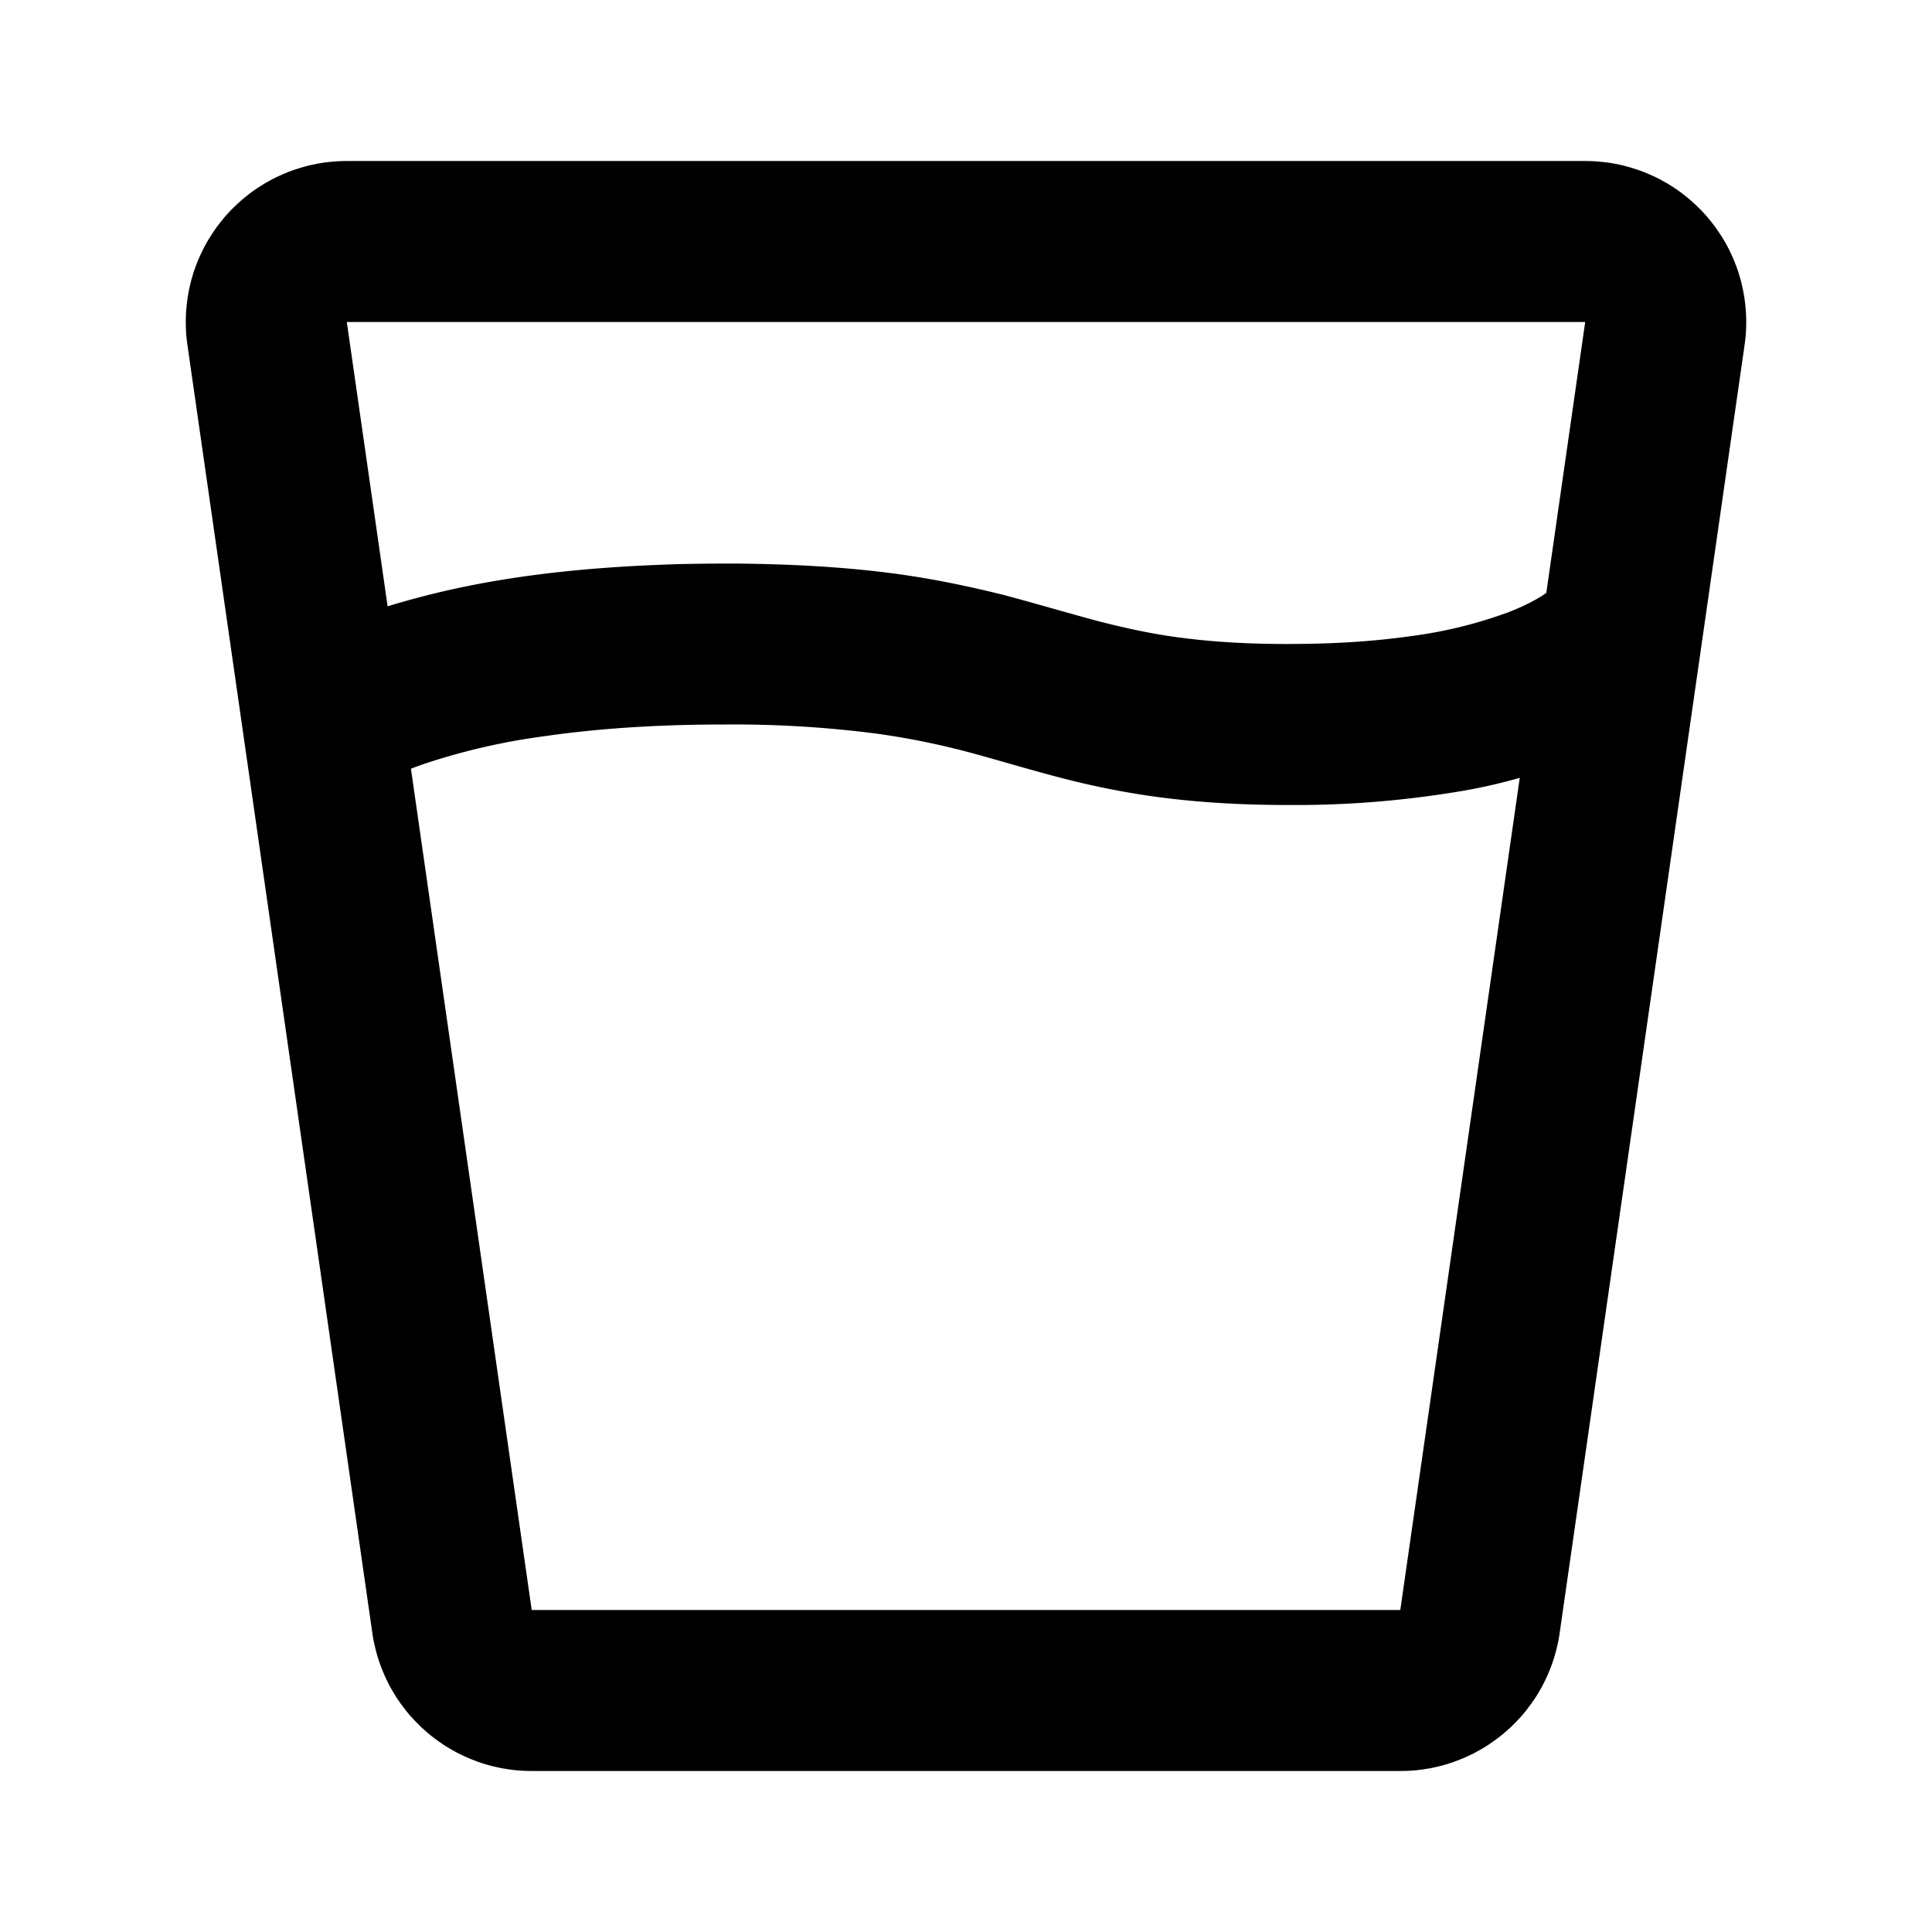 <svg viewBox="0 0 24 24" xmlns="http://www.w3.org/2000/svg" fill-rule="evenodd" clip-rule="evenodd" stroke-linejoin="round" stroke-miterlimit="1.414"><path d="M19.692 2l.055.001.054.002.054.004.053.005.054.006.053.008.052.009.053.011.052.012.051.014.052.015.05.016.051.017.049.019.049.02.049.022.048.022.048.024.046.026.047.026.045.028.045.029.044.03.043.031.042.033.042.034.041.035.039.036.039.037.039.038.037.04.036.04.035.042.033.042.033.043.031.044.03.045.029.045.028.046.026.046.025.048.023.047.023.049.021.049.019.049.019.05.017.05.015.051.015.051.012.052.012.052.01.052.009.053.007.052.006.053.005.054.003.053.002.053v.054l-.001.054-.002.054-.004.054-.006.053-.007.054-2.297 16-.007.046-.008.046-.01.045-.01.045-.011.044-.012.044-.013.044-.014.043-.015.042-.016.042-.017.042-.017.041-.019.041-.019.04-.02.04-.021.039-.022.038-.023.038-.023.038-.025.037-.025.036-.026.035-.026.035-.027.035-.028.034-.029.033-.03.032-.03.032-.031.031-.031.031-.032.029-.033.029-.033.029-.034.027-.035.027-.035.026-.036.025-.036.025-.037.024-.038.023-.038.022-.038.021-.039.021-.039.019-.04.019-.041.018-.041.017-.041.016-.041.016-.043.014-.042.014-.043.012-.043.012-.044.01-.044.01-.044.009-.045.007-.045.007-.045.006-.045.005-.046.003-.046.003-.046.001-.047.001H6.605l-.047-.001-.046-.001-.046-.003-.046-.003-.045-.005-.045-.006-.045-.007-.045-.007-.044-.009-.044-.01-.044-.01-.043-.012-.043-.012-.042-.014-.043-.014-.041-.016-.041-.016-.041-.017-.041-.018-.04-.019-.039-.019-.039-.021-.038-.021-.038-.022-.038-.023-.037-.024-.036-.025-.036-.025-.035-.026-.035-.027-.034-.027-.033-.029-.033-.029-.032-.029-.031-.031-.031-.031-.03-.032-.03-.032-.029-.033-.028-.034-.027-.035-.026-.035-.026-.035-.025-.036-.025-.037-.023-.038-.023-.038-.022-.038-.021-.039-.02-.04-.019-.04-.019-.041-.017-.041-.017-.042-.016-.042-.015-.042-.014-.043-.013-.044-.012-.044-.011-.044-.01-.045-.01-.045-.008-.046-.007-.046-2.297-16-.007-.054-.006-.053-.004-.054-.002-.054-.001-.054v-.054l.002-.053.003-.053.005-.054.006-.053.007-.052.009-.053.01-.052.012-.052.012-.052.015-.051.015-.051.017-.05.019-.05.019-.049.021-.049.023-.049.023-.047.025-.048.026-.046.028-.046.029-.045.03-.045.031-.044.033-.043.033-.042.035-.042.036-.04.037-.04.039-.038.039-.037.039-.036.041-.035.042-.034.042-.033.043-.031.044-.03.045-.029.045-.028.047-.026.046-.026.048-.024.048-.022.049-.022.049-.02.049-.019.051-.017.05-.016.052-.015.051-.014.052-.012.053-.011.052-.009.053-.008.054-.006.053-.005.054-.004.054-.002L4.308 2h15.384zM4.321 4h-.013l.002.013 2.293 15.973.002.013V20H17.395l.002-.014L19.69 4.013 19.692 4H4.321z"/><path d="M9.184 7.001c.66.008 1.321.041 1.976.131.443.061.879.152 1.313.26.39.104.778.219 1.168.324.297.076.596.143.899.188.529.078 1.064.101 1.598.095.462-.004.924-.031 1.382-.096a5.56 5.56 0 0 0 1.2-.291c.124-.047.246-.101.362-.167a1.315 1.315 0 0 0 .164-.107l.012-.009.007-.007.003-.003c-.004.006-.009.01-.014.015l-.001.002 1.494 1.328a1.573 1.573 0 0 1-.098.102 3.474 3.474 0 0 1-1.003.628 6.845 6.845 0 0 1-1.614.453A12.34 12.34 0 0 1 16 10c-.661 0-1.324-.041-1.976-.154a10.353 10.353 0 0 1-.889-.195c-.335-.088-.666-.187-.999-.279a9.571 9.571 0 0 0-1.25-.259A13.82 13.82 0 0 0 9 9c-.749 0-1.499.039-2.241.146a8.065 8.065 0 0 0-1.495.345 4.29 4.29 0 0 0-.434.177 1.572 1.572 0 0 0-.216.121l.002-.001-1.232-1.576c.037-.029.075-.056.113-.082.52-.345 1.123-.556 1.723-.713 1.055-.278 2.149-.378 3.238-.41.242-.005.484-.007.726-.006z" fill-rule="nonzero"/></svg>